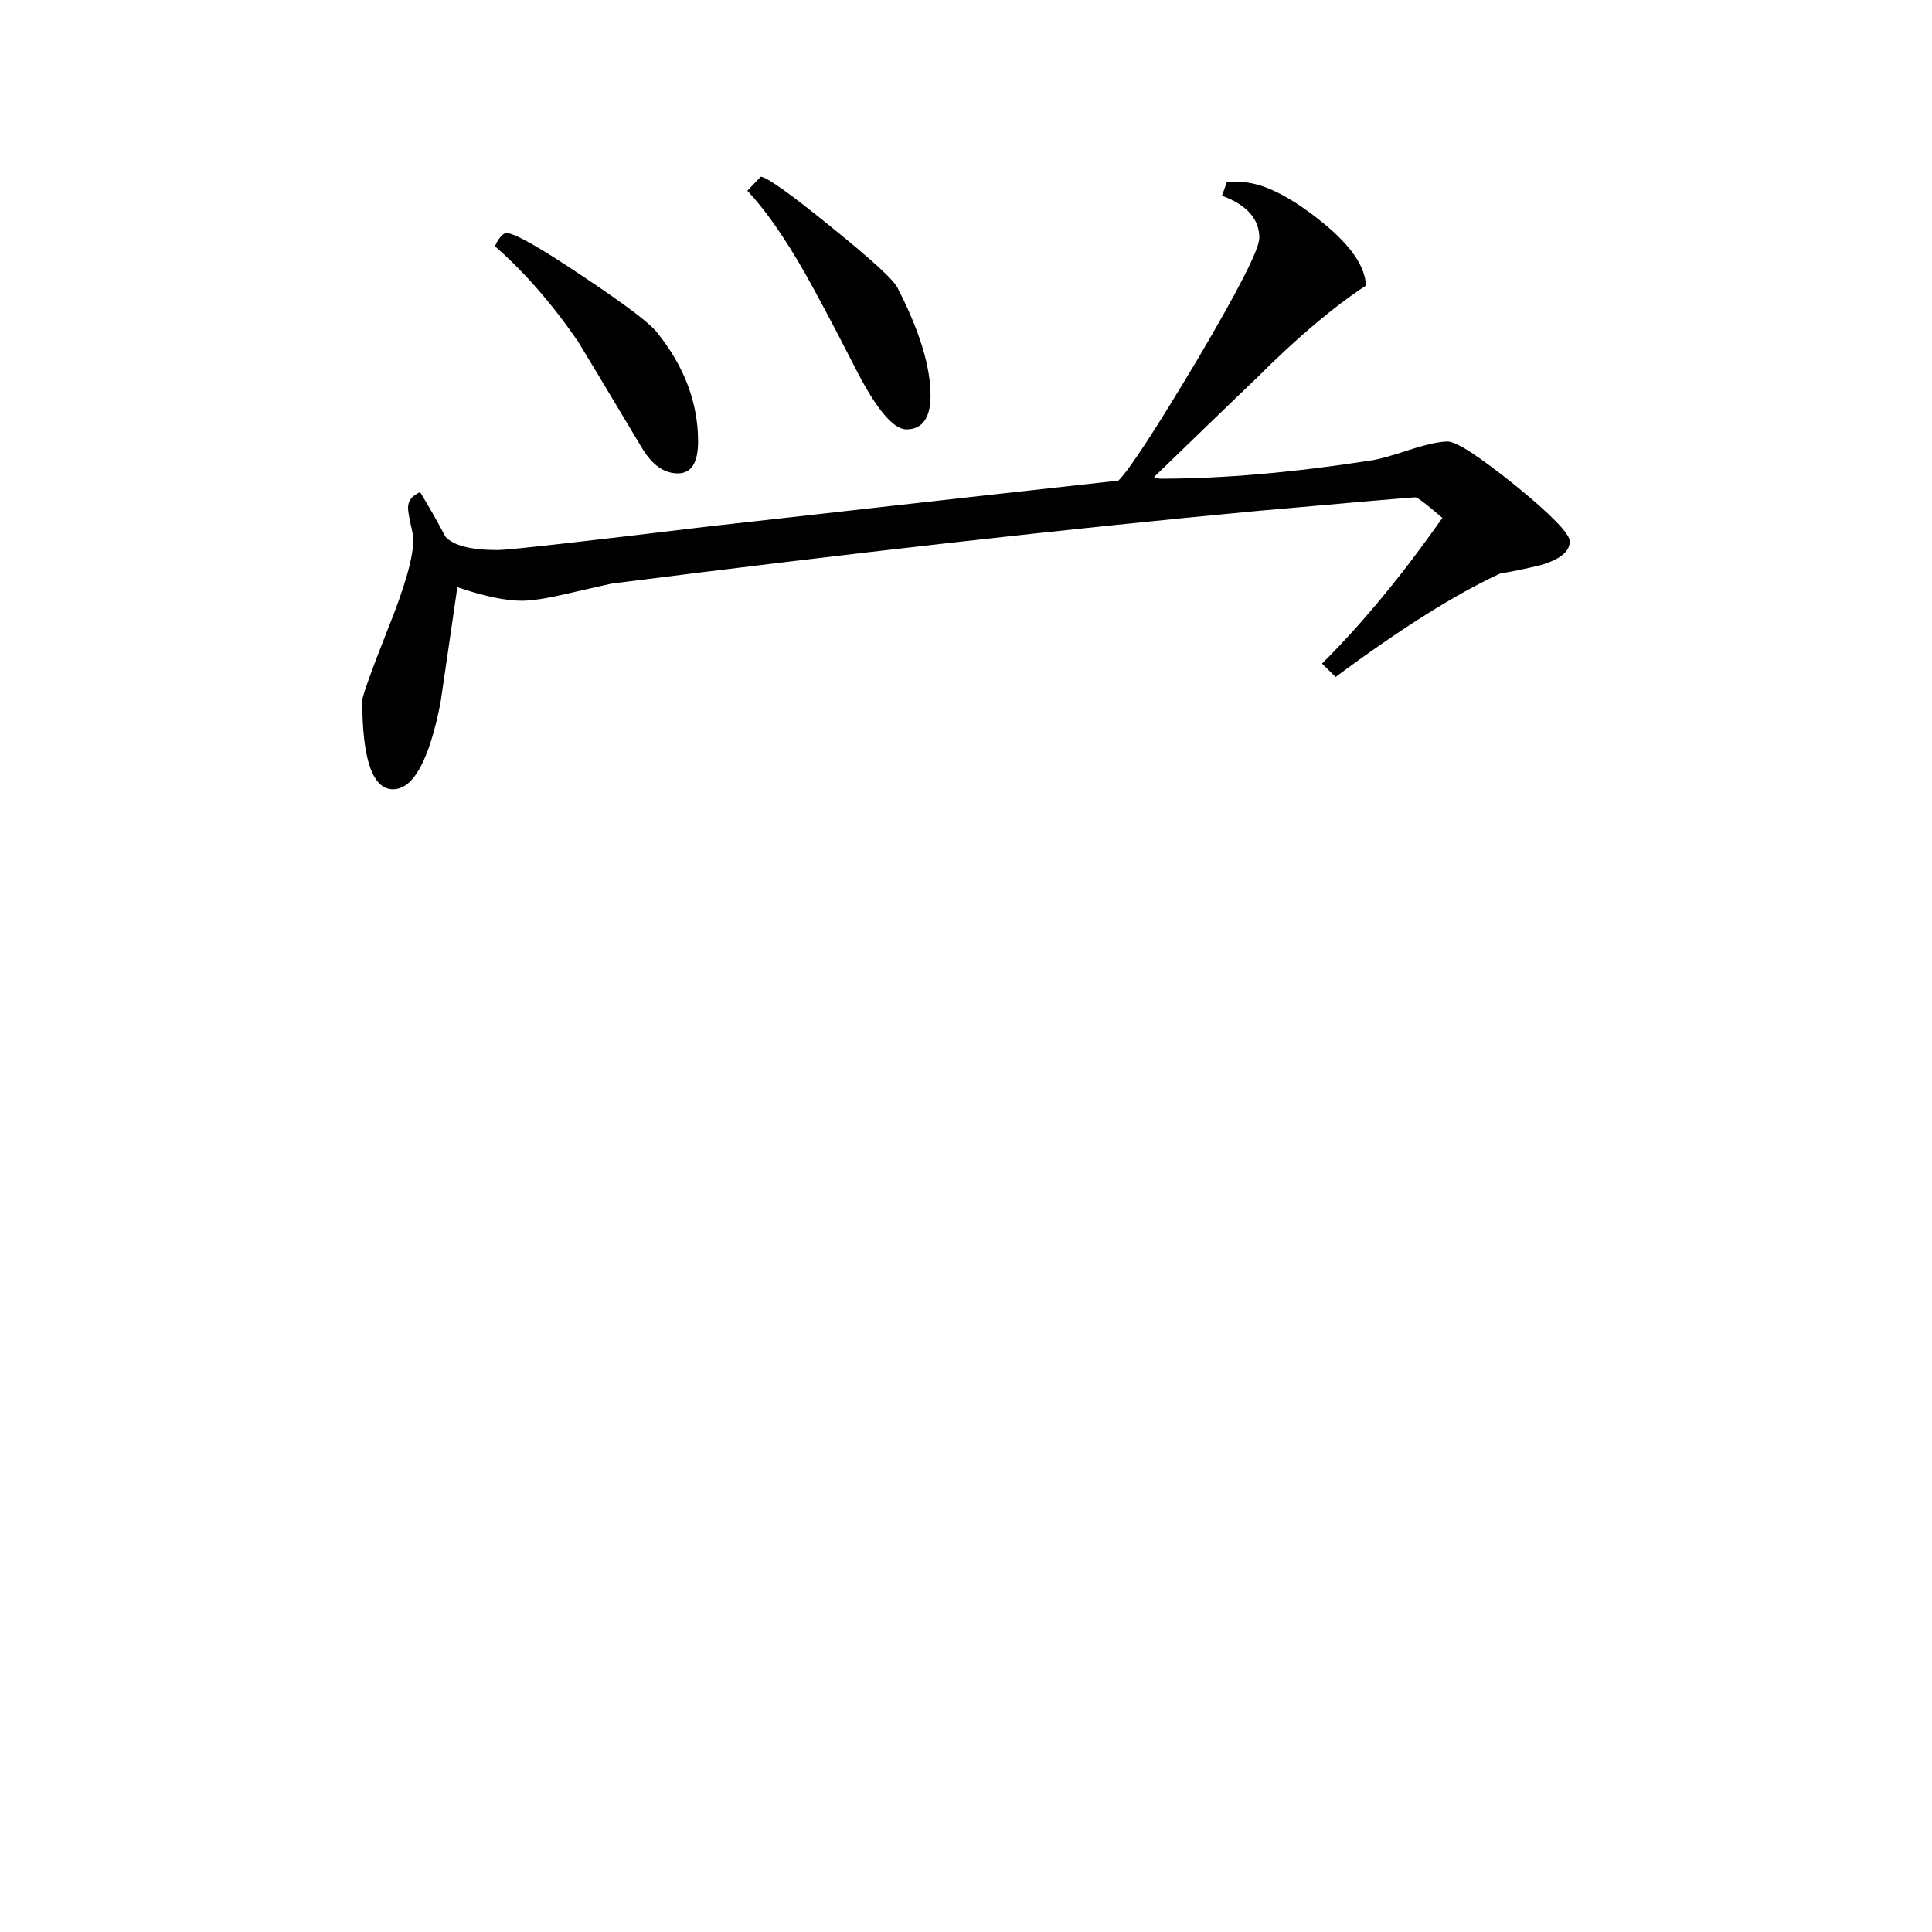 <svg viewBox="0 0 40 40" xmlns="http://www.w3.org/2000/svg"><path d="m19.266 8.191c0 .465-.172.699-.5.699-.277 0-.645-.441-1.098-1.348-.461-.902-.797-1.523-1-1.883-.422-.742-.824-1.316-1.195-1.711l.277-.289c.113 0 .605.344 1.457 1.039.855.691 1.32 1.113 1.387 1.285.441.859.672 1.605.672 2.207zm13.234 3.016c0 .215-.203.375-.598.492-.289.07-.562.129-.844.176-.914.422-2.055 1.137-3.406 2.141l-.281-.277c.867-.863 1.691-1.875 2.492-3.016-.328-.285-.516-.426-.555-.426-.102 0-1.195.098-3.273.281-4 .375-8.457.879-13.367 1.504-.141.031-.465.102-.949.215-.406.094-.703.141-.918.141-.328 0-.77-.09-1.332-.281-.113.797-.234 1.594-.348 2.387-.234 1.195-.562 1.797-.984 1.797s-.637-.617-.637-1.836c0-.086.176-.582.527-1.473.359-.887.531-1.504.531-1.859 0-.062-.023-.184-.059-.332-.031-.148-.051-.262-.051-.328 0-.148.082-.25.25-.324.188.309.363.613.523.922.168.184.523.277 1.086.277.211 0 1.676-.164 4.391-.492 1.875-.207 4.688-.531 8.457-.945.234-.234.781-1.074 1.637-2.508.852-1.445 1.281-2.285 1.281-2.516 0-.395-.262-.688-.773-.875l.102-.285h.25c.441 0 .984.254 1.633.762.641.5.977.957.996 1.383-.676.445-1.426 1.078-2.246 1.898-.727.695-1.441 1.391-2.141 2.066.047.02.094.035.137.035 1.293 0 2.754-.129 4.391-.383.141-.023.395-.094.762-.215.352-.113.625-.172.785-.172.188 0 .656.309 1.406.91.746.609 1.125 1 1.125 1.156zm-18.047-2.066c0 .441-.141.66-.418.66-.285 0-.531-.172-.742-.523-.797-1.336-1.242-2.07-1.328-2.211-.543-.789-1.117-1.445-1.719-1.969.082-.18.172-.273.238-.273.168 0 .691.297 1.582.895.891.594 1.406.984 1.547 1.176.559.699.84 1.449.84 2.246zm0 0"/></svg>